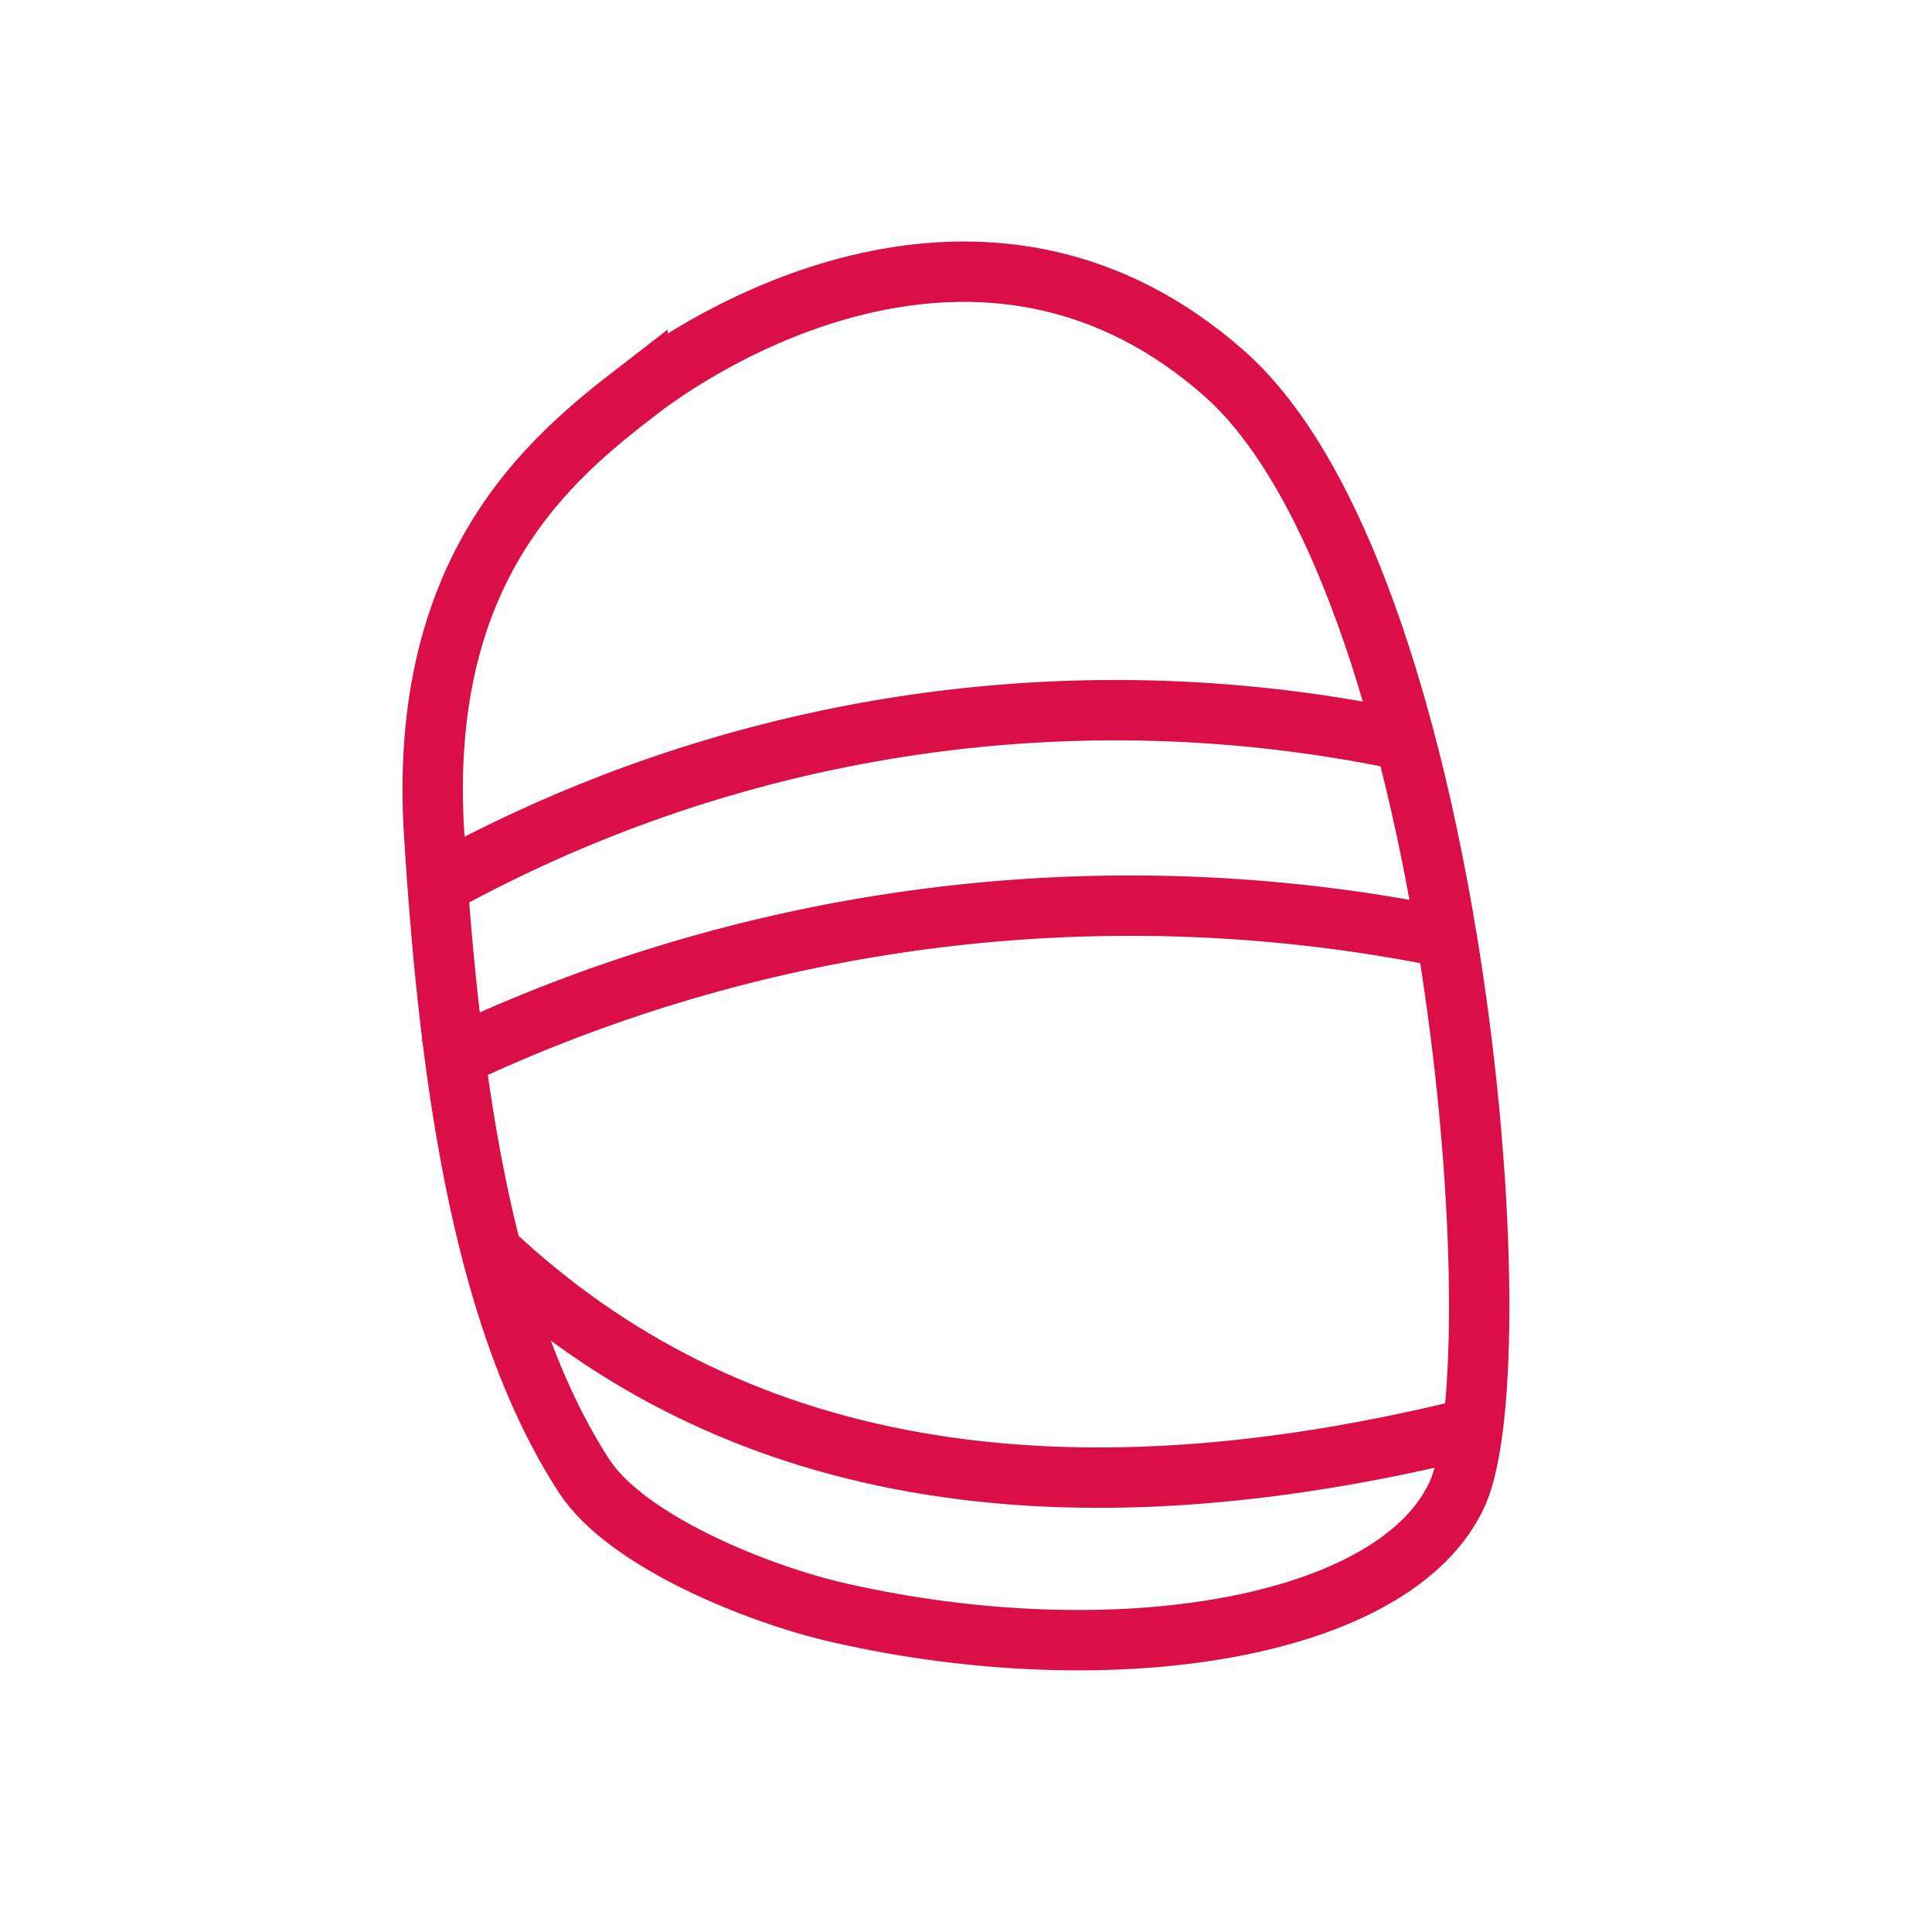 <svg xmlns="http://www.w3.org/2000/svg" width="48" height="48" viewBox="0 0 48 48">
    <defs>
        <clipPath id="clip-path">
            <path id="사각형_243" data-name="사각형 243" style="fill:none" d="M0 0h27.5v35.5H0z"/>
        </clipPath>
        <style>
            .cls-4{fill:none;stroke:#da0f47;stroke-width:1.5px}
        </style>
    </defs>
    <g id="icon_뷰티" transform="translate(9 3.934)">
        <g id="그룹_357" data-name="그룹 357" transform="translate(1 2.066)" style="clip-path:url(#clip-path)">
            <path id="패스_119" data-name="패스 119" class="cls-4" d="M5.838 3.715C3.665 5.393.371 8.091.786 14.727c.408 6.53 1.3 12.2 3.724 15.941 1.052 1.622 4.317 2.945 6.359 3.407 6.81 1.543 13.795.39 15.33-2.946s-.054-22.792-5.783-27.851-12.404-1.241-14.578.437z"/>
            <path id="패스_120" data-name="패스 120" class="cls-4" d="M2.21 25.1q8.8 8.3 24.57 4.324"/>
            <path id="패스_121" data-name="패스 121" class="cls-4" d="M.8 20.5a39.33 39.33 0 0 1 25-3.234"/>
            <path id="패스_122" data-name="패스 122" class="cls-4" d="M.72 16.08a34.766 34.766 0 0 1 24.144-3.692"/>
        </g>
    </g>
</svg>
